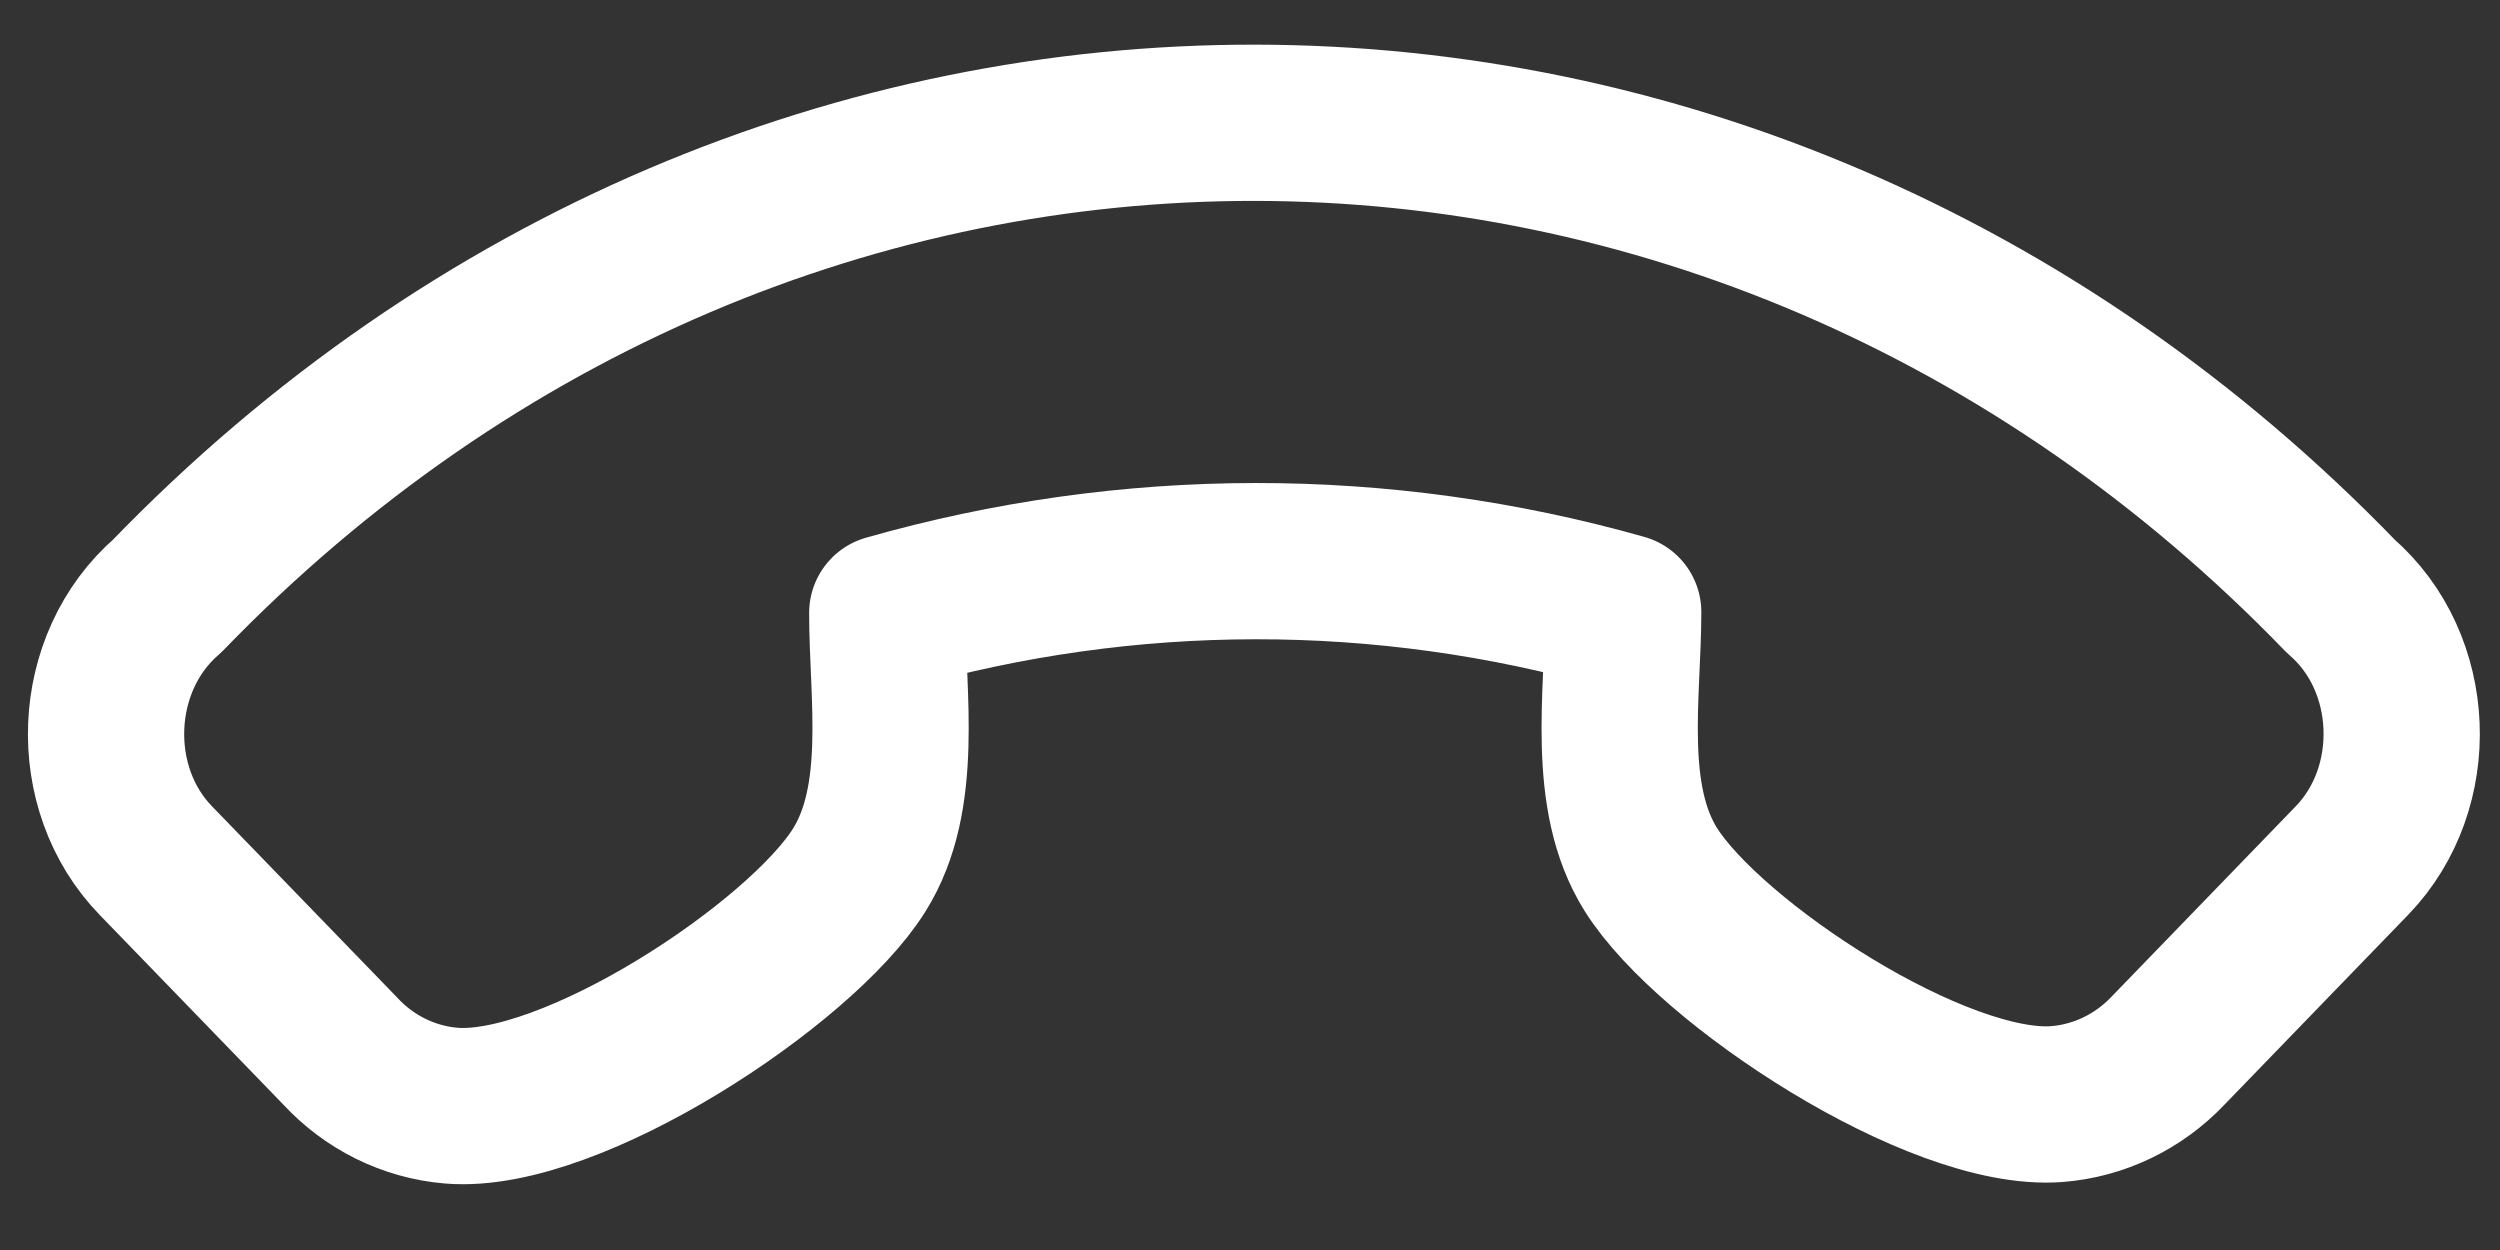 <svg width="32" height="16" viewBox="0 0 32 16" fill="none" xmlns="http://www.w3.org/2000/svg">
<rect x="0" y="0" width="32" height="16" fill="#333333" stroke="none"/>
<path d="M1.997 11.018L4.35 13.448C4.725 13.856 5.232 14.106 5.774 14.152C7.305 14.281 10.245 12.338 10.996 11.14C11.583 10.207 11.356 8.896 11.357 7.845C14.441 6.965 17.695 6.962 20.777 7.835C20.776 8.887 20.547 10.198 21.131 11.13C21.88 12.324 24.803 14.252 26.331 14.132C26.868 14.089 27.372 13.847 27.75 13.449L30.107 11.013C31.004 10.084 30.946 8.48 29.961 7.631C22.183 -0.418 9.972 -0.477 2.142 7.627C1.152 8.481 1.094 10.092 1.997 11.018Z" stroke="white" stroke-width="2" stroke-linecap="round" stroke-linejoin="round"/>
</svg>
